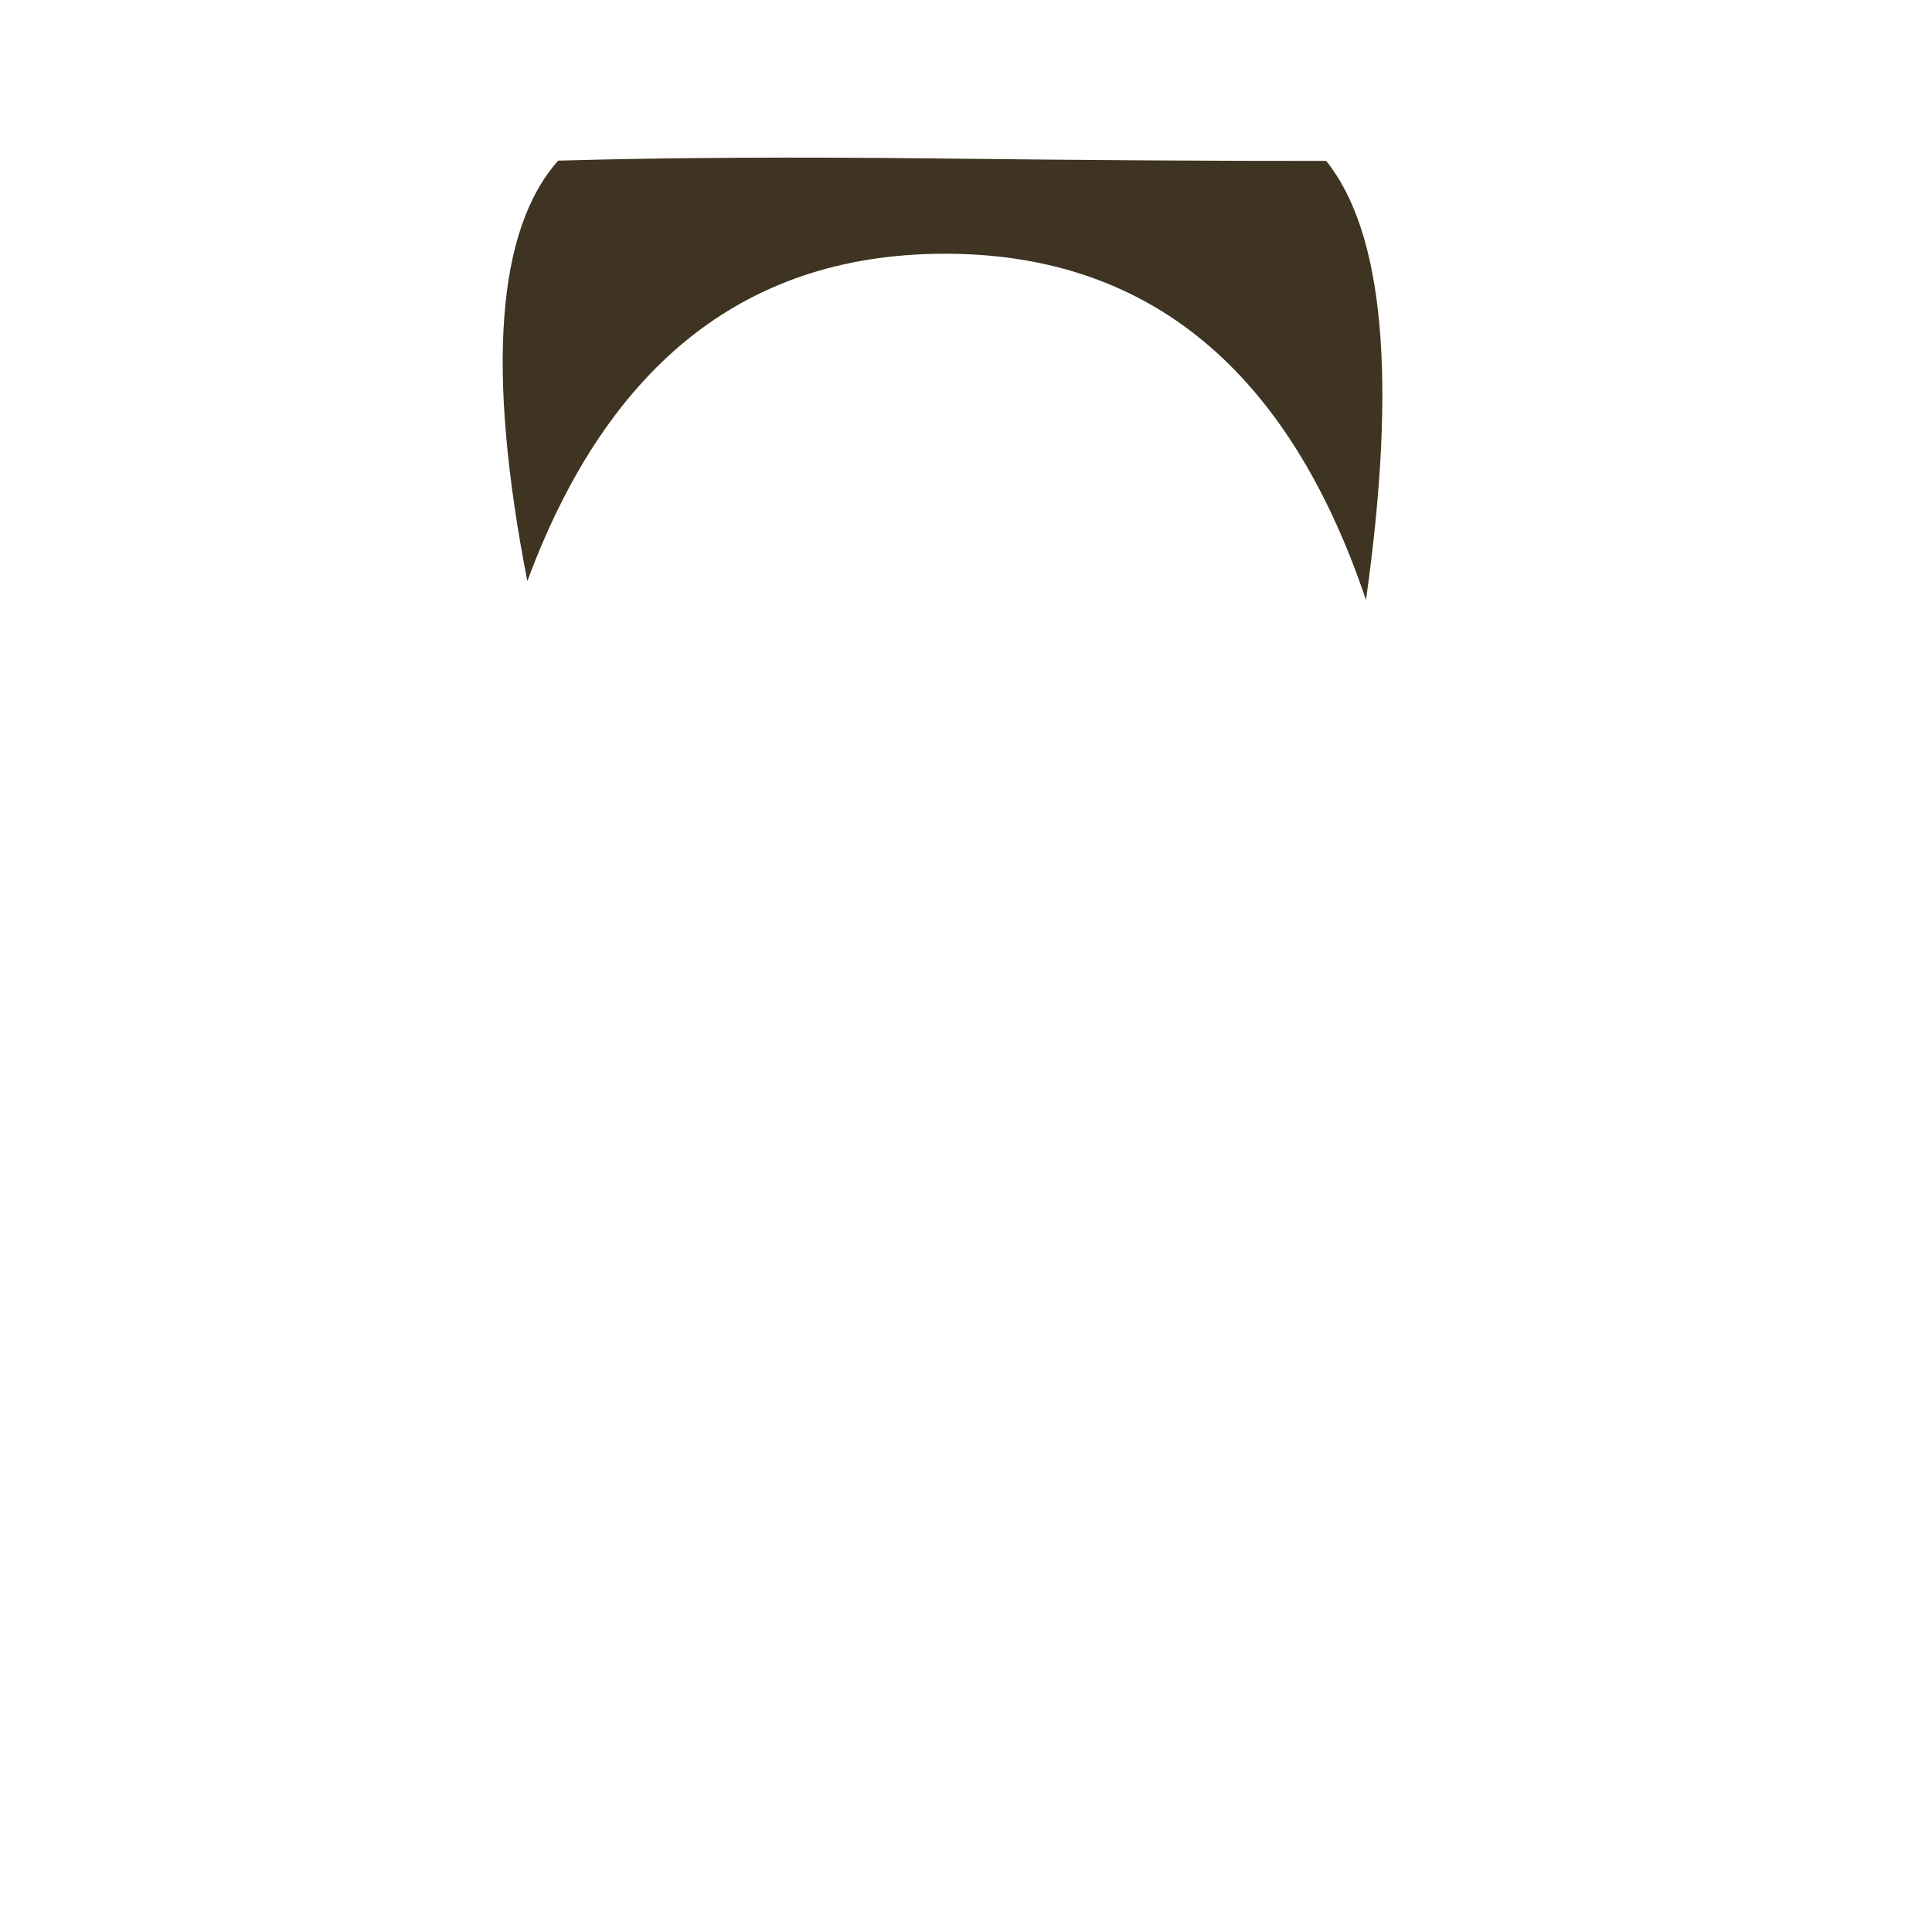 <?xml version="1.0" standalone="no"?>
<!DOCTYPE svg PUBLIC "-//W3C//DTD SVG 20010904//EN" "http://www.w3.org/TR/2001/REC-SVG-20010904/DTD/svg10.dtd">
<!-- Created using Krita: https://krita.org -->
<svg xmlns="http://www.w3.org/2000/svg" 
    xmlns:xlink="http://www.w3.org/1999/xlink"
    xmlns:krita="http://krita.org/namespaces/svg/krita"
    xmlns:sodipodi="http://sodipodi.sourceforge.net/DTD/sodipodi-0.dtd"
    width="512pt"
    height="512pt"
    viewBox="0 0 512 512">
    <style>
        .hair-color {
            color: #3e3421;
        }
    </style>
<defs/>
<path id="shape0" transform="translate(133.219, 41.77)" fill="currentColor" class="hair-color" fill-rule="evenodd" d="M6.531 112.23C28.137 53.9 65.471 24.983 118.531 25.48C171.592 25.977 208.342 56.56 228.781 117.23C237.034 58.672 233.518 19.887 218.232 0.872C189.833 0.903 155.599 0.689 115.531 0.23C77.183 -0.209 43.574 -0.019 14.704 0.8C-1.632 19.184 -4.356 56.327 6.531 112.23Z" sodipodi:nodetypes="czcczcc"/>
</svg>
